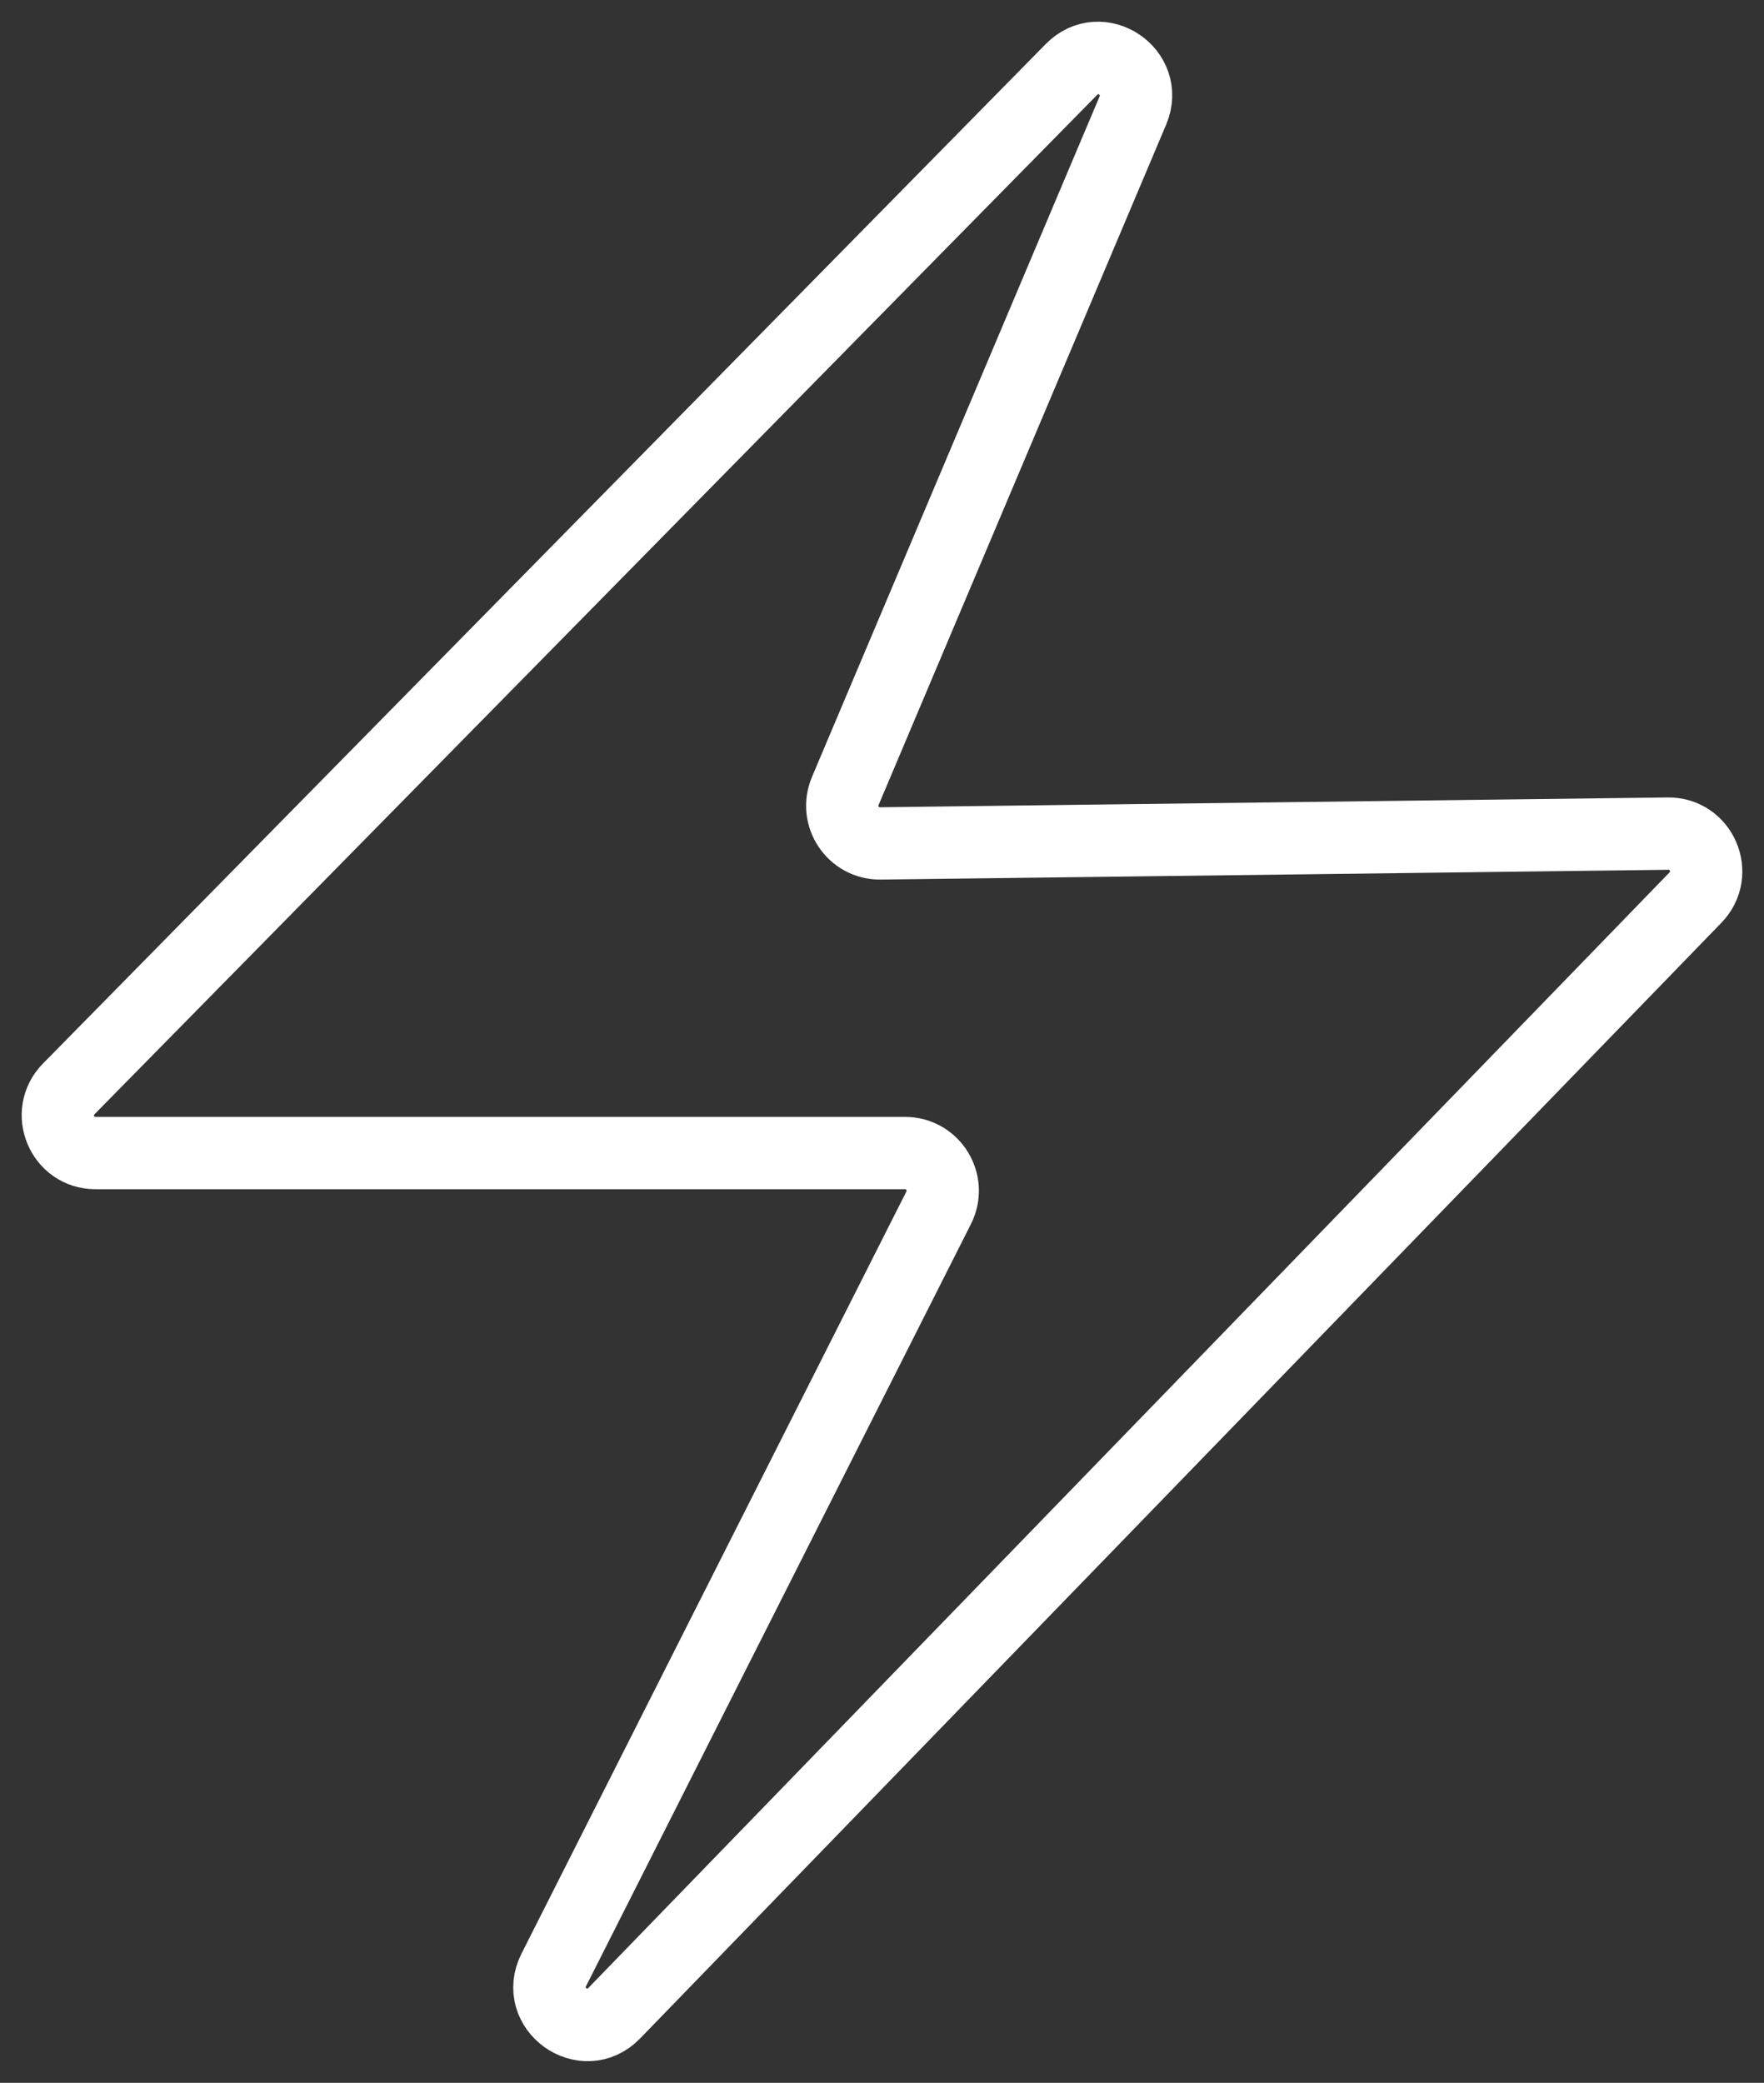 <svg width="61" height="72" viewBox="0 0 61 72" fill="none" xmlns="http://www.w3.org/2000/svg">
<rect x="0" y="0" width="61" height="72" fill="#333333" stroke="none"/>
<path d="M58.63 31.027L21.238 69.594C20.201 70.664 18.476 69.428 19.149 68.096L32.459 41.751C32.897 40.884 32.269 39.859 31.3 39.859H3.302C2.148 39.859 1.567 38.464 2.377 37.641L37.055 2.397C38.06 1.375 39.734 2.499 39.175 3.821L29.23 27.343C28.864 28.209 29.504 29.167 30.442 29.155L57.682 28.816C58.839 28.802 59.436 30.196 58.63 31.027Z" stroke="white" stroke-width="2.5"/>
</svg>
